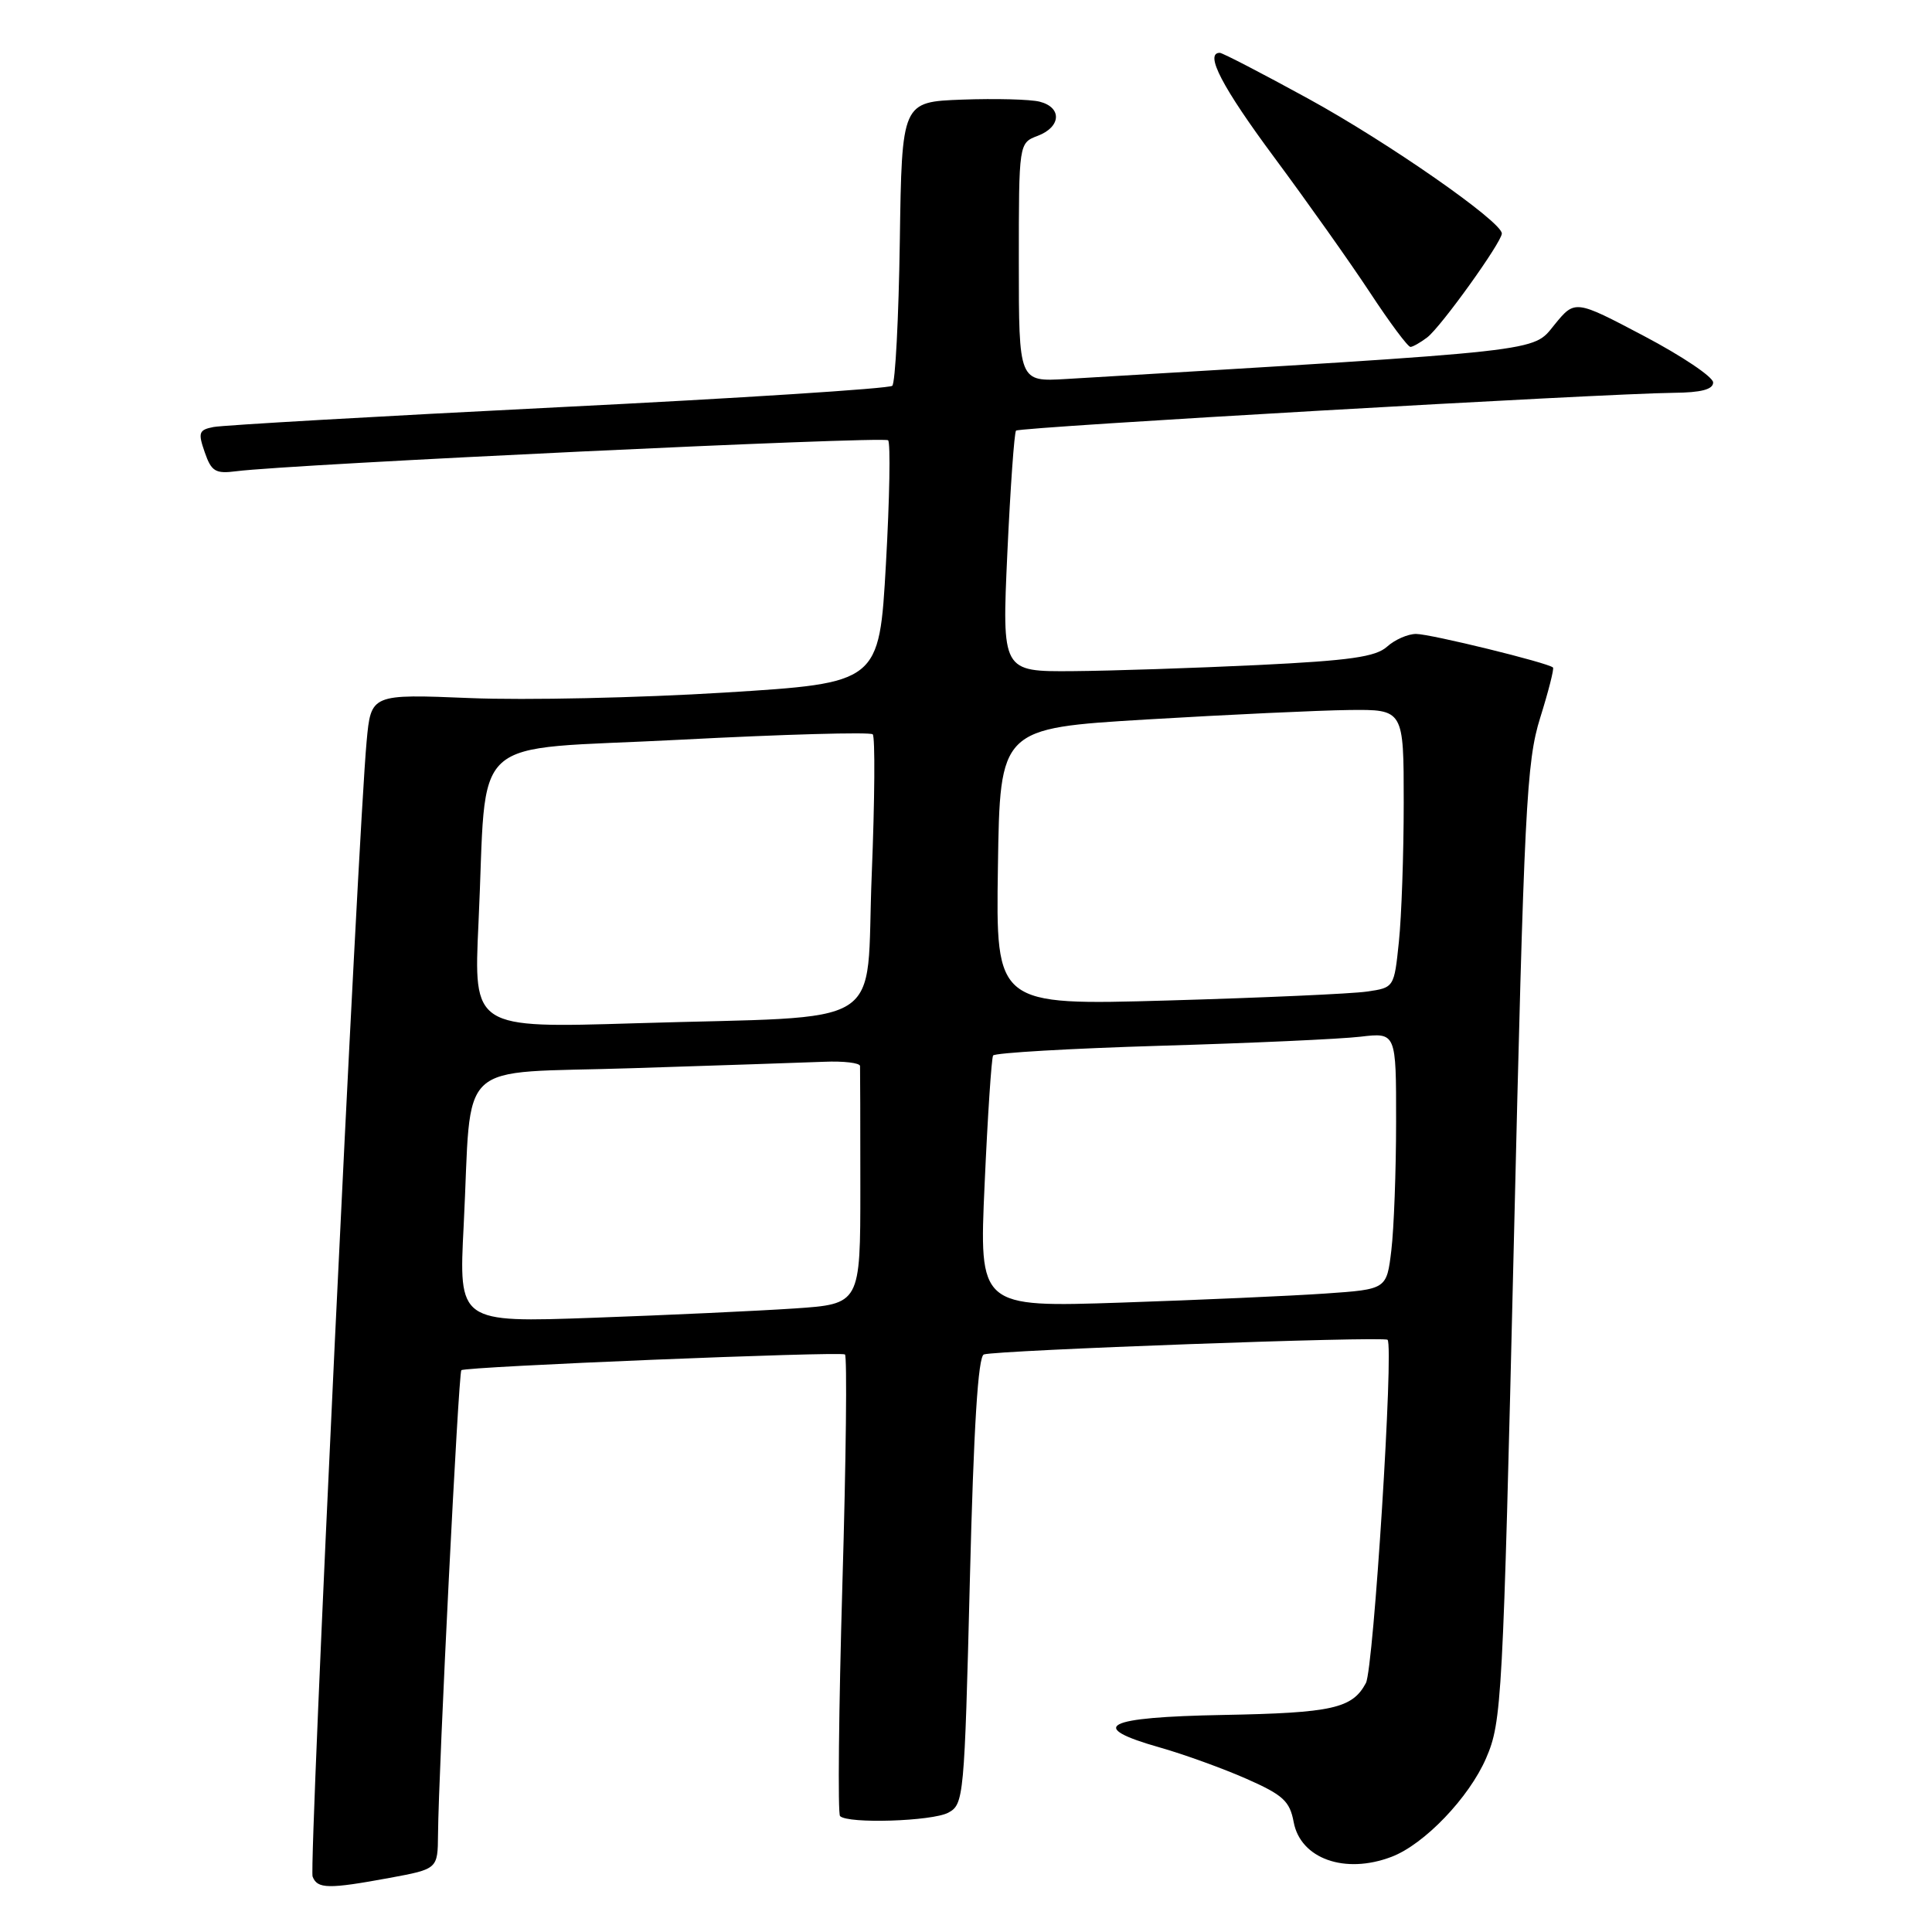 <?xml version="1.0" encoding="UTF-8" standalone="no"?>
<!DOCTYPE svg PUBLIC "-//W3C//DTD SVG 1.1//EN" "http://www.w3.org/Graphics/SVG/1.1/DTD/svg11.dtd" >
<svg xmlns="http://www.w3.org/2000/svg" xmlns:xlink="http://www.w3.org/1999/xlink" version="1.1" viewBox="0 0 256 256">
 <g >
 <path fill="currentColor"
d=" M 51.63 248.83 C 58.00 247.65 58.00 247.65 58.04 243.08 C 58.11 234.56 60.75 181.91 61.13 181.56 C 61.63 181.08 111.27 179.05 111.96 179.47 C 112.26 179.66 112.11 193.37 111.62 209.94 C 111.14 226.52 111.00 240.33 111.31 240.64 C 112.35 241.69 123.51 241.33 125.65 240.19 C 127.71 239.09 127.79 238.20 128.51 209.45 C 129.02 189.00 129.60 179.73 130.37 179.47 C 132.10 178.91 183.37 177.04 183.86 177.53 C 184.70 178.37 182.01 221.11 180.99 223.01 C 179.19 226.38 176.55 226.97 162.09 227.24 C 146.32 227.53 143.91 228.78 153.75 231.57 C 156.91 232.47 162.05 234.33 165.16 235.70 C 170.01 237.84 170.90 238.65 171.42 241.44 C 172.33 246.30 178.22 248.39 184.38 246.04 C 188.72 244.40 194.67 238.18 196.92 232.96 C 199.00 228.14 199.14 225.51 200.59 164.72 C 201.96 106.95 202.26 100.95 204.08 95.12 C 205.18 91.61 205.94 88.61 205.78 88.45 C 205.17 87.83 189.53 84.00 187.64 84.00 C 186.55 84.00 184.82 84.76 183.79 85.69 C 182.29 87.04 178.87 87.53 166.71 88.12 C 158.34 88.52 147.28 88.89 142.13 88.93 C 132.76 89.00 132.76 89.00 133.48 73.25 C 133.88 64.59 134.40 57.30 134.63 57.06 C 135.07 56.59 212.58 52.14 221.75 52.05 C 225.41 52.02 227.00 51.60 227.00 50.68 C 227.00 49.95 222.88 47.18 217.85 44.53 C 208.69 39.70 208.69 39.70 205.96 43.05 C 203.01 46.66 205.34 46.40 141.25 50.22 C 135.00 50.59 135.00 50.59 135.00 34.77 C 135.00 18.95 135.00 18.95 137.50 18.00 C 140.61 16.82 140.75 14.23 137.75 13.47 C 136.51 13.16 131.89 13.04 127.50 13.20 C 119.50 13.50 119.50 13.50 119.23 31.97 C 119.08 42.13 118.63 50.75 118.23 51.12 C 117.83 51.49 97.92 52.77 74.00 53.96 C 50.08 55.16 29.51 56.34 28.30 56.58 C 26.34 56.96 26.22 57.32 27.13 59.93 C 28.01 62.48 28.55 62.80 31.32 62.44 C 38.52 61.51 117.12 57.78 117.68 58.34 C 118.01 58.68 117.88 66.05 117.39 74.73 C 116.50 90.50 116.50 90.50 96.00 91.77 C 84.72 92.47 69.57 92.80 62.33 92.50 C 49.16 91.96 49.16 91.96 48.58 98.23 C 47.42 110.72 40.91 247.33 41.42 248.65 C 42.05 250.30 43.49 250.33 51.63 248.83 Z  M 189.11 44.71 C 190.92 43.34 199.00 32.08 199.00 30.94 C 199.00 29.37 183.93 18.87 173.38 13.09 C 167.27 9.74 161.98 7.00 161.63 7.00 C 159.57 7.00 161.94 11.55 168.87 20.89 C 173.20 26.73 178.89 34.76 181.52 38.75 C 184.14 42.74 186.56 45.99 186.90 45.97 C 187.23 45.95 188.23 45.38 189.11 44.71 Z  M 61.44 162.38 C 62.58 139.86 59.94 142.32 83.82 141.54 C 95.19 141.18 106.62 140.79 109.21 140.69 C 111.79 140.58 113.93 140.84 113.96 141.25 C 113.98 141.66 114.00 148.93 114.00 157.39 C 114.00 172.79 114.00 172.79 105.25 173.38 C 100.44 173.70 88.46 174.26 78.64 174.61 C 60.78 175.25 60.78 175.25 61.44 162.38 Z  M 130.47 156.86 C 130.87 147.86 131.38 140.21 131.59 139.86 C 131.81 139.51 141.77 138.93 153.74 138.57 C 165.71 138.22 177.64 137.68 180.25 137.37 C 185.00 136.81 185.00 136.81 184.99 148.66 C 184.99 155.17 184.70 162.83 184.36 165.67 C 183.74 170.84 183.74 170.84 175.62 171.40 C 171.15 171.71 159.00 172.25 148.62 172.60 C 129.73 173.23 129.73 173.23 130.47 156.86 Z  M 63.40 122.37 C 64.62 96.62 61.44 99.52 90.09 98.02 C 103.81 97.30 115.31 96.98 115.64 97.30 C 115.97 97.63 115.91 105.99 115.51 115.87 C 114.65 136.85 118.33 134.54 84.12 135.59 C 62.75 136.24 62.75 136.24 63.40 122.37 Z  M 132.23 114.86 C 132.50 96.50 132.50 96.50 152.00 95.33 C 162.72 94.69 174.76 94.13 178.75 94.08 C 186.00 94.00 186.00 94.00 186.00 106.35 C 186.00 113.15 185.71 121.44 185.36 124.79 C 184.73 130.86 184.73 130.87 181.11 131.39 C 179.13 131.68 167.25 132.21 154.73 132.57 C 131.95 133.22 131.95 133.22 132.23 114.86 Z "/>
</g>
</svg>